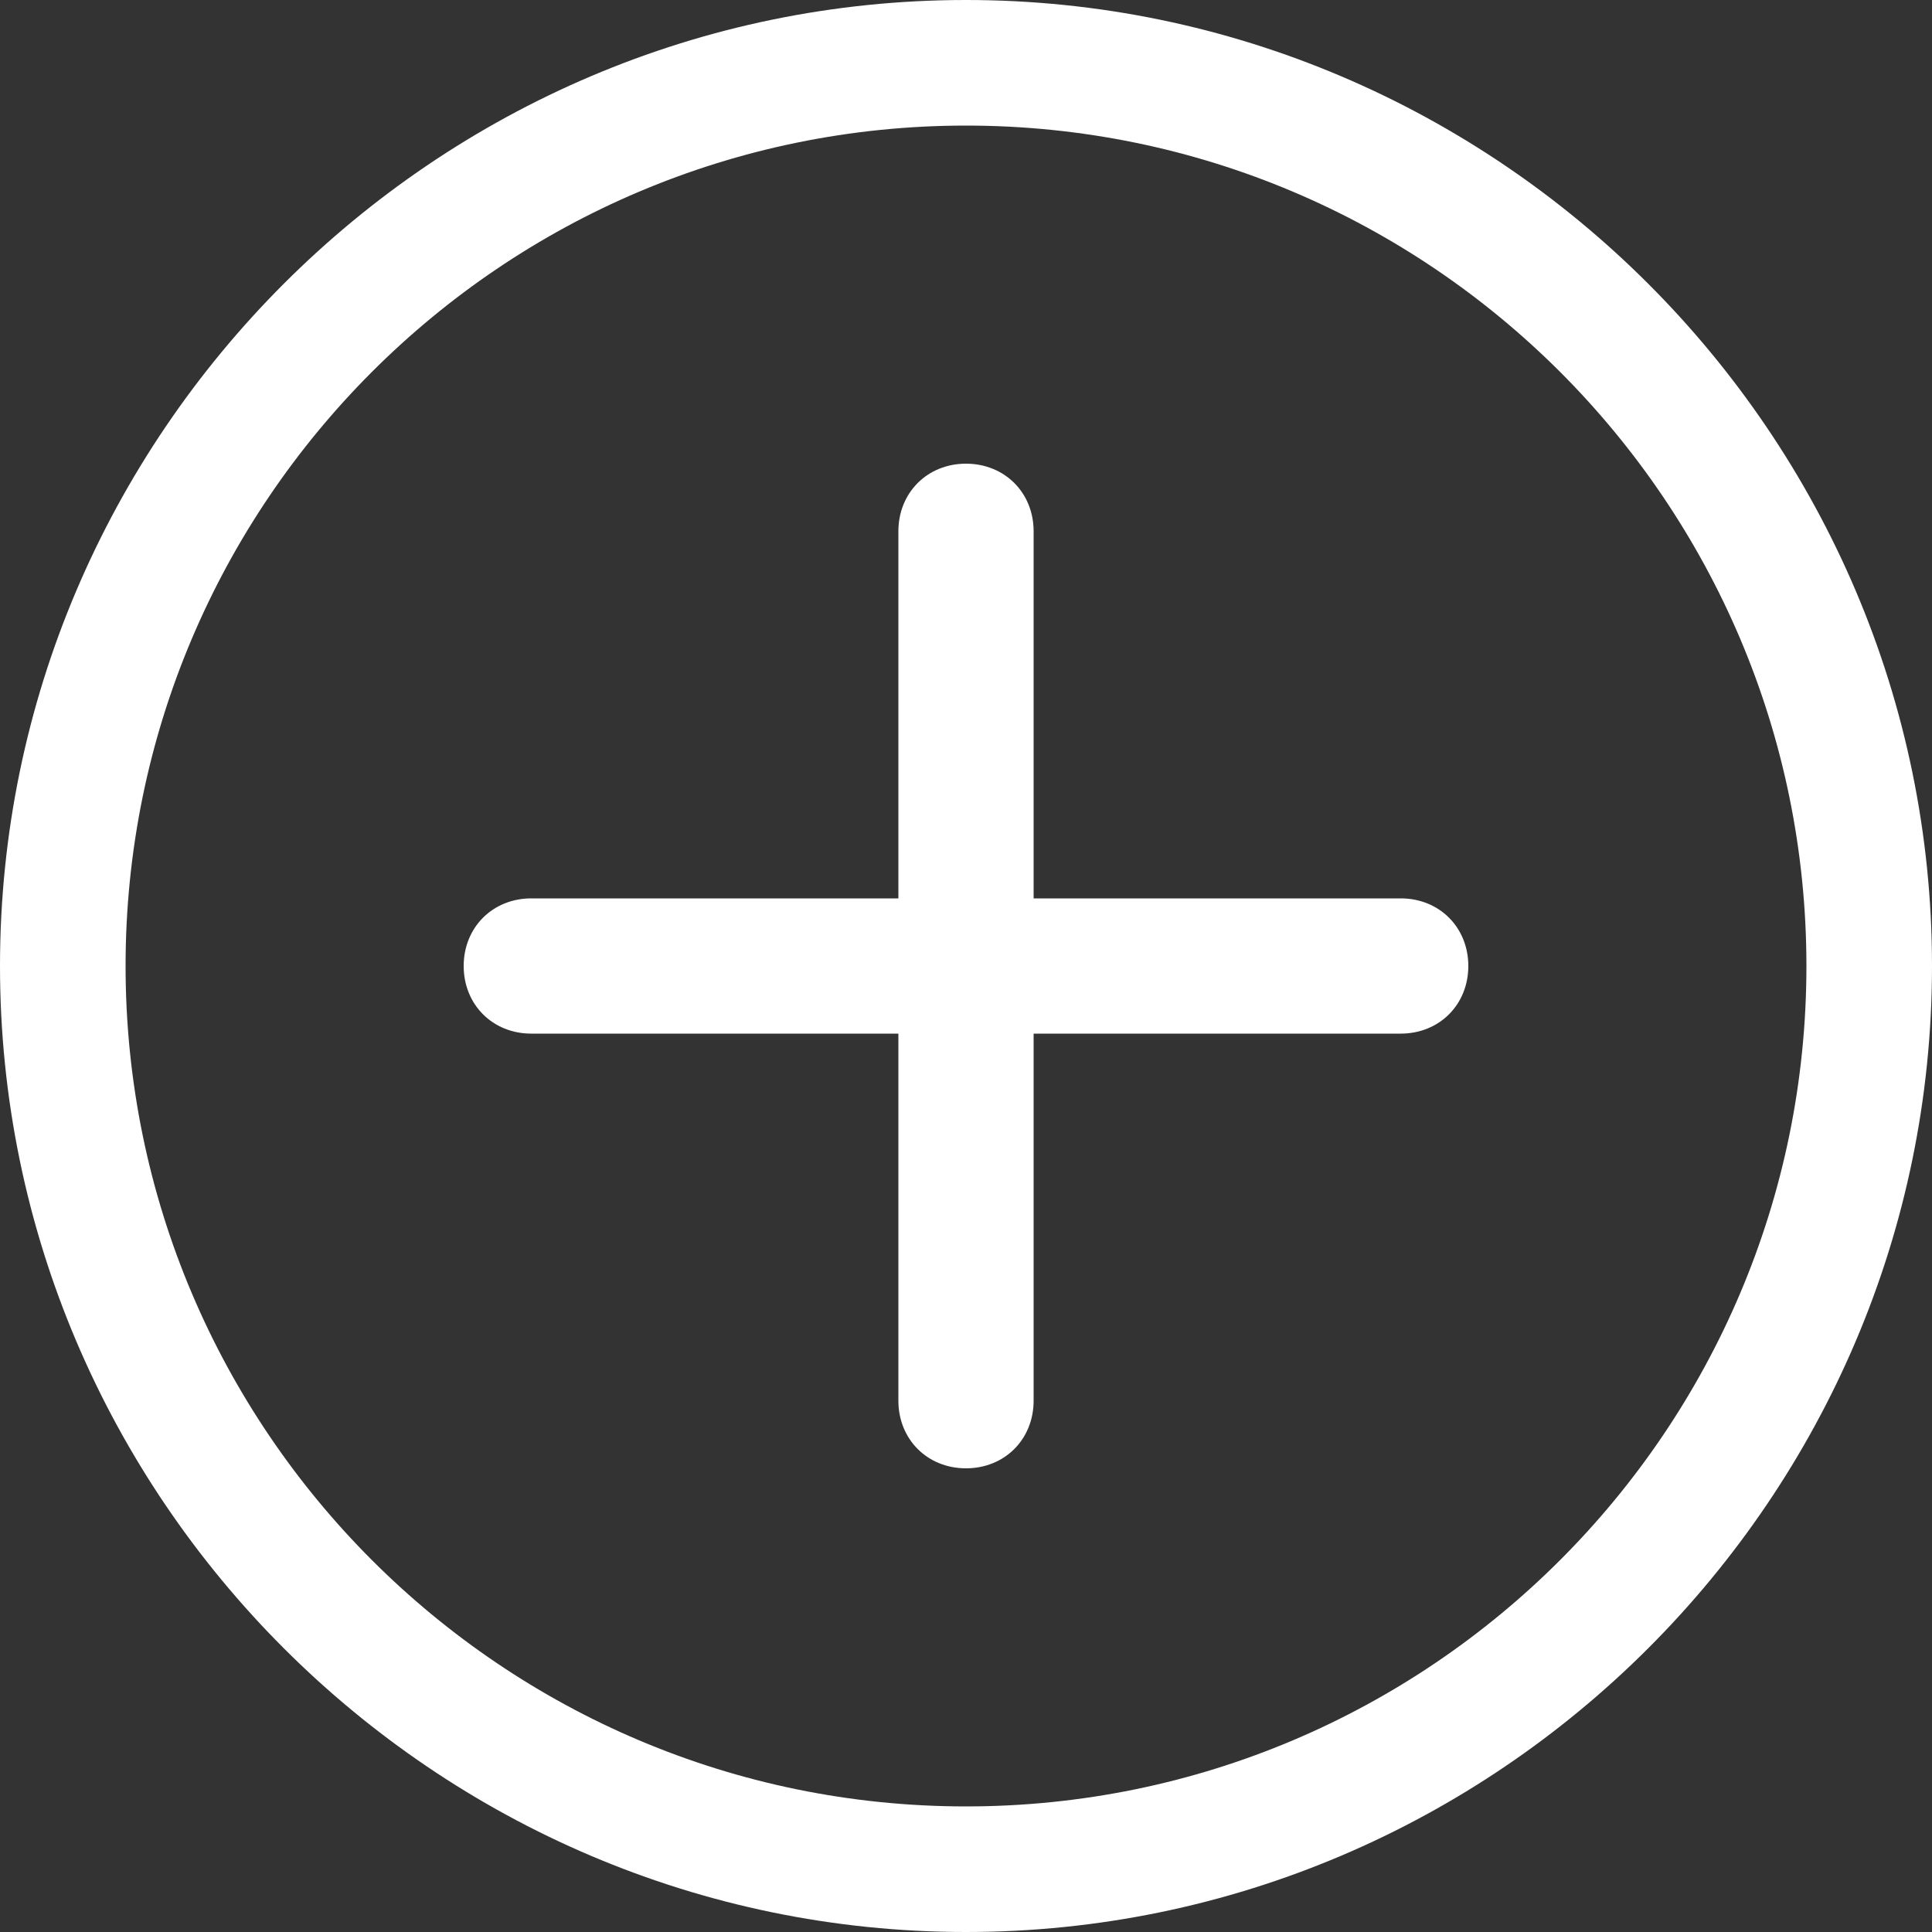<?xml version="1.0" encoding="utf-8"?>
<!-- Generator: Adobe Illustrator 21.0.2, SVG Export Plug-In . SVG Version: 6.00 Build 0)  -->
<svg version="1.1" id="Layer_1" xmlns="http://www.w3.org/2000/svg" xmlns:xlink="http://www.w3.org/1999/xlink" x="0px" y="0px"
	 viewBox="0 0 20 20" style="enable-background:new 0 0 20 20;" xml:space="preserve">
<rect x="0" y="0" width="20" height="20" fill="#333333" stroke="none"/>
<style type="text/css">
	.st0{fill:#FFFFFF;}
</style>
<g>
	<g>
		<path class="st0" d="M10,0C4.5,0,0,4.5,0,10c0,5.5,4.5,10,10,10c5.5,0,10-4.5,10-10C20,4.5,15.5,0,10,0z M10,18.7
			c-4.8,0-8.7-3.9-8.7-8.7S5.2,1.3,10,1.3s8.7,3.9,8.7,8.7S14.8,18.7,10,18.7z"/>
	</g>
</g>
<g>
	<g>
		<path class="st0" d="M14.5,9.3h-3.8V5.5c0-0.4-0.3-0.7-0.7-0.7S9.3,5.1,9.3,5.5v3.8H5.5c-0.4,0-0.7,0.3-0.7,0.7s0.3,0.7,0.7,0.7
			h3.8v3.8c0,0.4,0.3,0.7,0.7,0.7s0.7-0.3,0.7-0.7v-3.8h3.8c0.4,0,0.7-0.3,0.7-0.7C15.2,9.6,14.9,9.3,14.5,9.3z"/>
	</g>
</g>
</svg>

